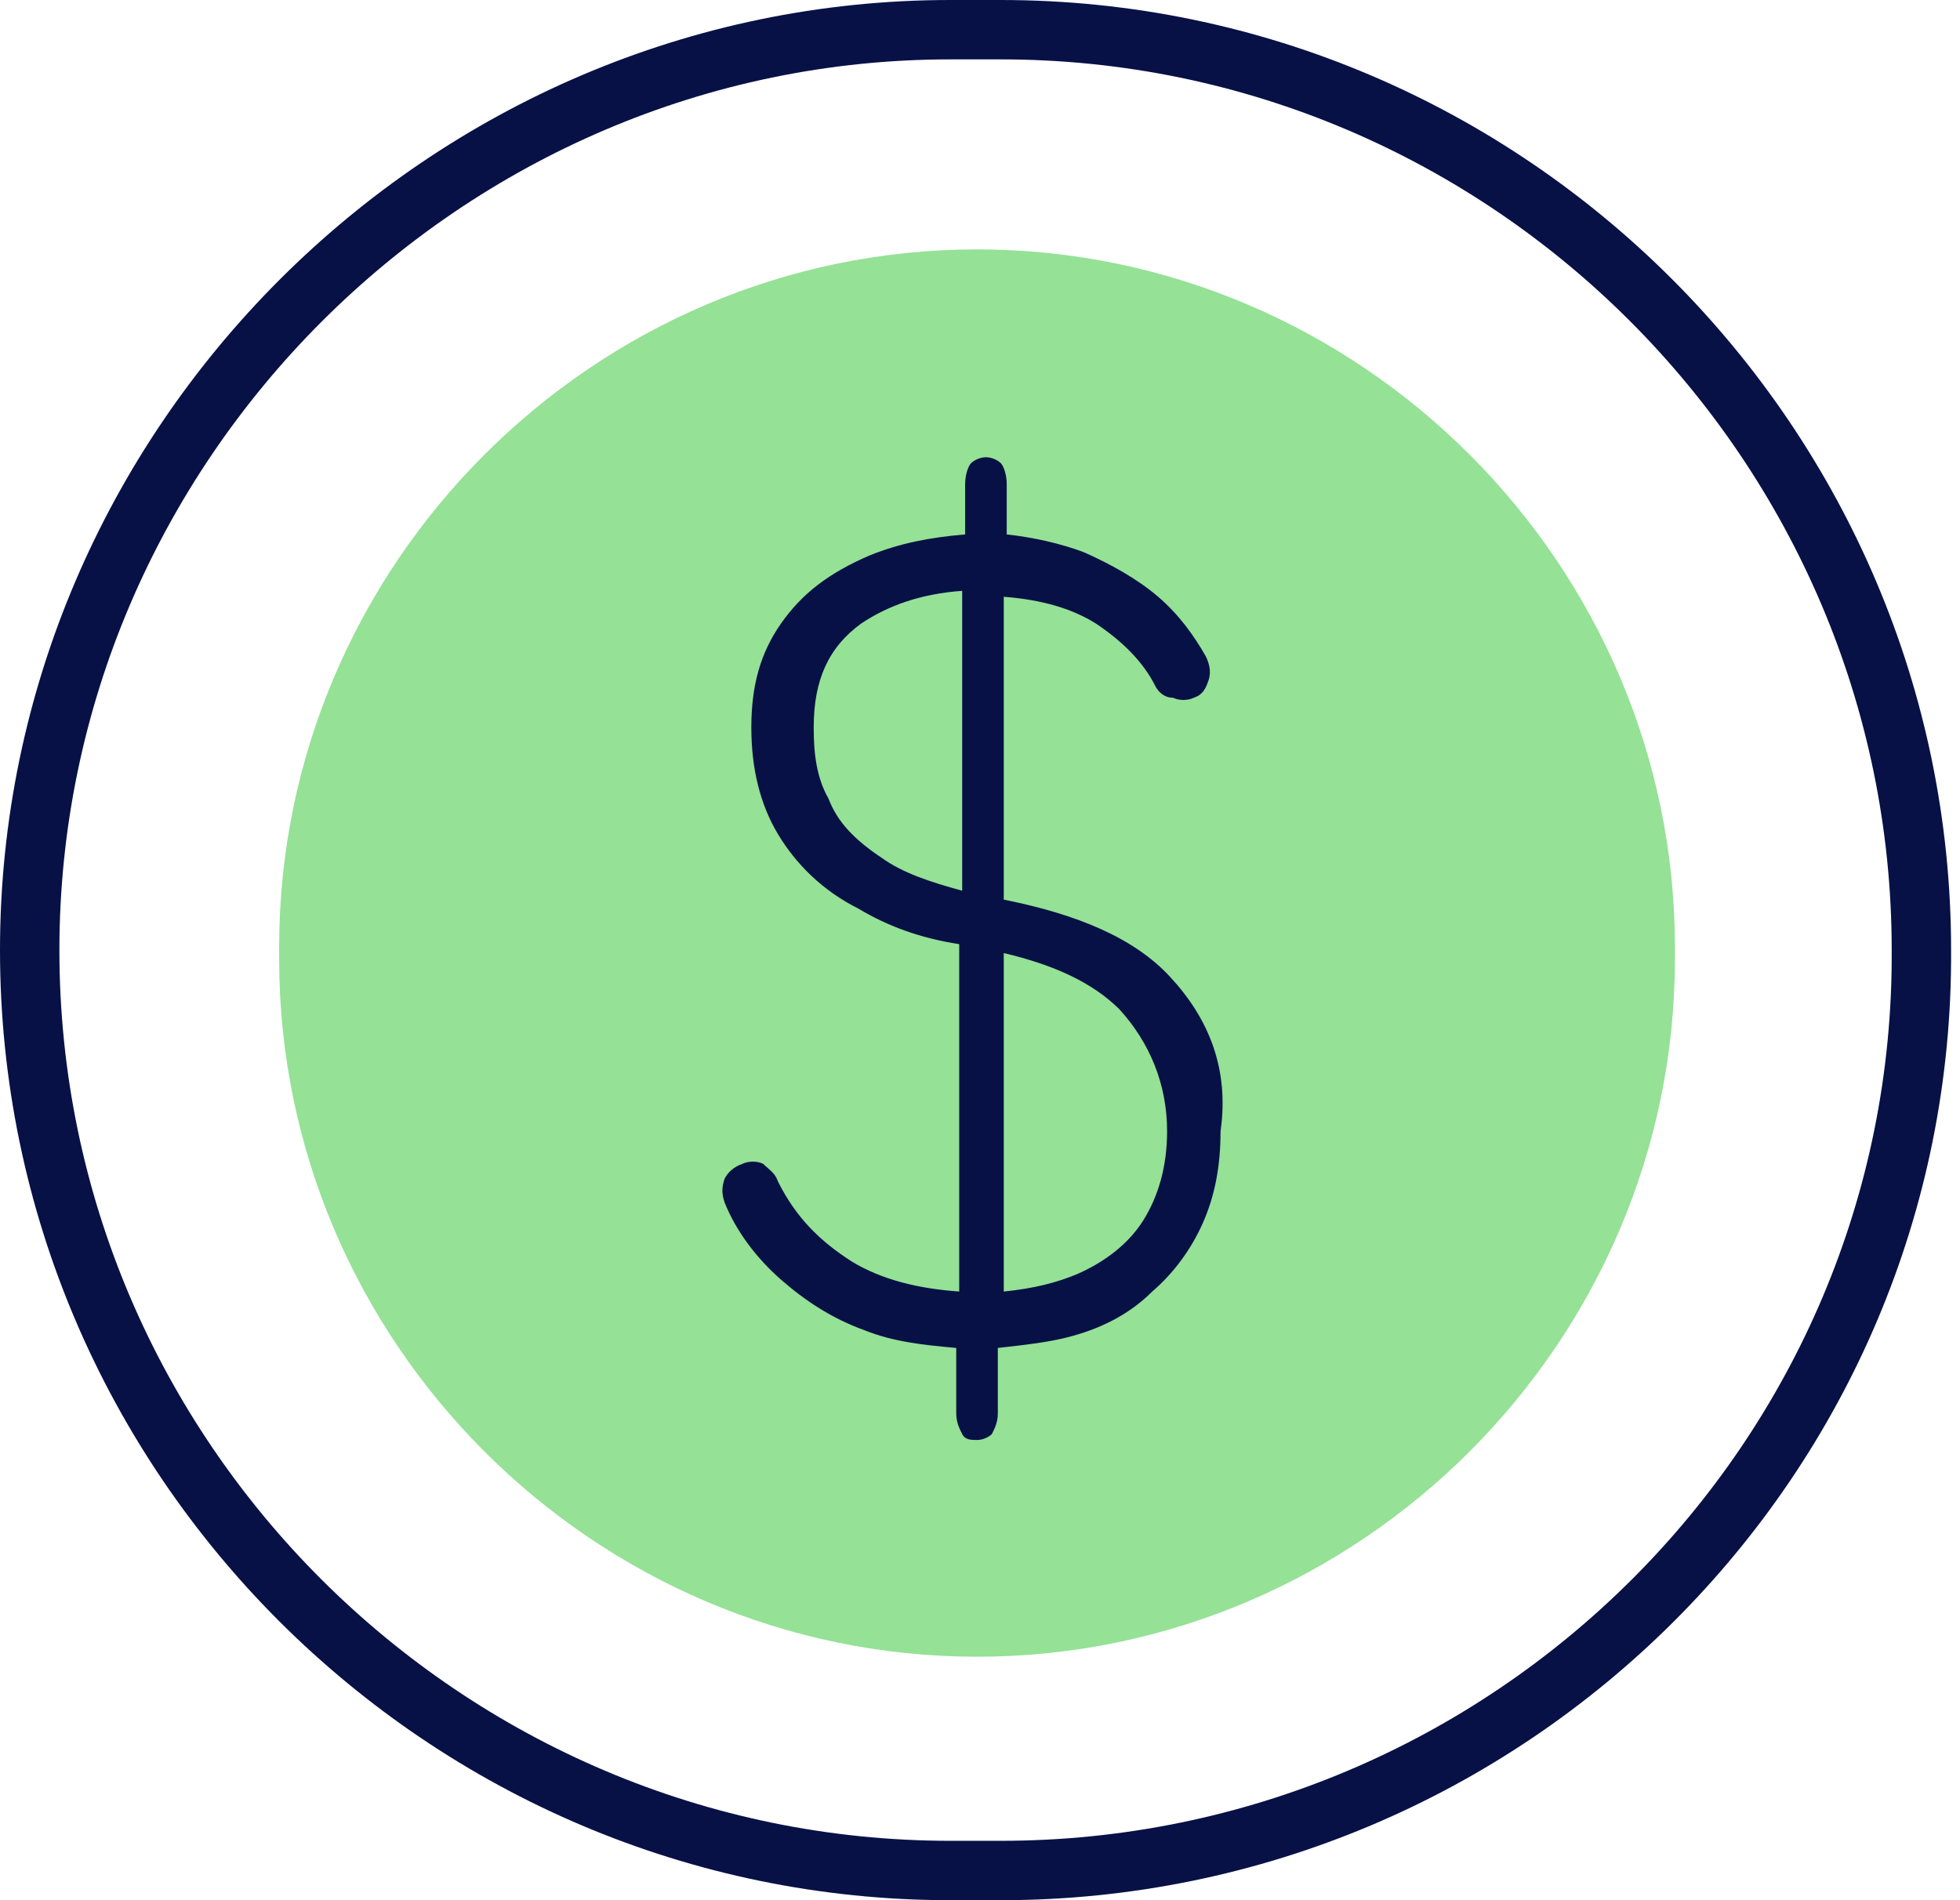 <svg width="66" height="64" viewBox="0 0 66 64" fill="none" xmlns="http://www.w3.org/2000/svg">
<g clip-path="url(#clip0)">
<path d="M32.9 55.8C20 55.8 9.4 45.2 9.4 32.3V31.9C9.4 19 20 8.4 32.9 8.4C45.8 8.4 56.4 19 56.4 31.9V32.3C56.4 45.2 45.8 55.8 32.9 55.8Z" fill="#95E196"/>
<path d="M33.7 63H32C15 63 1 49.1 1 32C1 15 15 1 32 1H33.7C50.8 1 64.7 15 64.7 32C64.8 49.1 50.8 63 33.7 63Z" stroke="#071146" stroke-width="2" stroke-miterlimit="10" stroke-linecap="round" stroke-linejoin="round"/>
<path d="M39.4 32.9C38.2 31.6 36.3 30.8 33.8 30.3V20.1C35.1 20.2 36.1 20.5 36.9 21C37.8 21.6 38.5 22.3 38.9 23.1C39 23.3 39.2 23.5 39.5 23.5C39.7 23.6 40 23.6 40.2 23.5C40.5 23.4 40.6 23.2 40.7 22.9C40.8 22.6 40.7 22.3 40.6 22.1C40.2 21.4 39.7 20.7 39 20.1C38.3 19.5 37.4 19 36.5 18.6C35.7 18.3 34.8 18.1 33.9 18V16.3C33.9 16 33.8 15.7 33.7 15.6C33.6 15.5 33.4 15.4 33.2 15.4C33 15.4 32.8 15.5 32.7 15.6C32.6 15.7 32.5 16 32.5 16.3V18C31.3 18.1 30.3 18.3 29.3 18.7C27.9 19.3 27 20 26.3 21C25.6 22 25.3 23.1 25.3 24.5C25.3 25.9 25.6 27.1 26.2 28.1C26.8 29.1 27.7 30 28.9 30.6C29.9 31.2 31 31.6 32.3 31.8V43.5C30.9 43.4 29.7 43.1 28.7 42.5C27.6 41.8 26.8 41 26.2 39.8C26.1 39.5 25.9 39.4 25.7 39.2C25.5 39.1 25.2 39.1 25 39.2C24.7 39.3 24.5 39.5 24.4 39.7C24.3 40 24.3 40.2 24.4 40.5C24.8 41.5 25.5 42.4 26.3 43.1C27.1 43.8 28 44.4 29.1 44.8C30.1 45.2 31.1 45.3 32.2 45.4V47.6C32.2 47.9 32.3 48.1 32.4 48.3C32.5 48.5 32.7 48.5 32.9 48.5C33.1 48.5 33.3 48.4 33.4 48.3C33.5 48.1 33.6 47.9 33.6 47.6V45.4C34.5 45.3 35.4 45.2 36.1 45C37.2 44.7 38.1 44.2 38.8 43.5C39.5 42.9 40.1 42.1 40.5 41.2C40.9 40.3 41.1 39.3 41.1 38.1C41.4 36 40.7 34.3 39.4 32.9ZM29.7 28.9C28.8 28.3 28.2 27.7 27.9 26.9C27.5 26.2 27.4 25.4 27.4 24.5C27.4 22.9 27.9 21.8 29 21C29.9 20.4 31 20 32.4 19.9V30C31.3 29.7 30.4 29.4 29.7 28.9ZM38.5 41.1C38 41.9 37.2 42.5 36.3 42.9C35.6 43.2 34.8 43.4 33.8 43.5V32.1C35.5 32.5 36.8 33.1 37.7 34C38.7 35.1 39.3 36.5 39.3 38.1C39.3 39.3 39 40.3 38.5 41.1Z" fill="#071146"/>
</g>
<defs>
<clipPath id="clip0">
<rect width="65.8" height="64" fill="white"/>
</clipPath>
</defs>
</svg>
